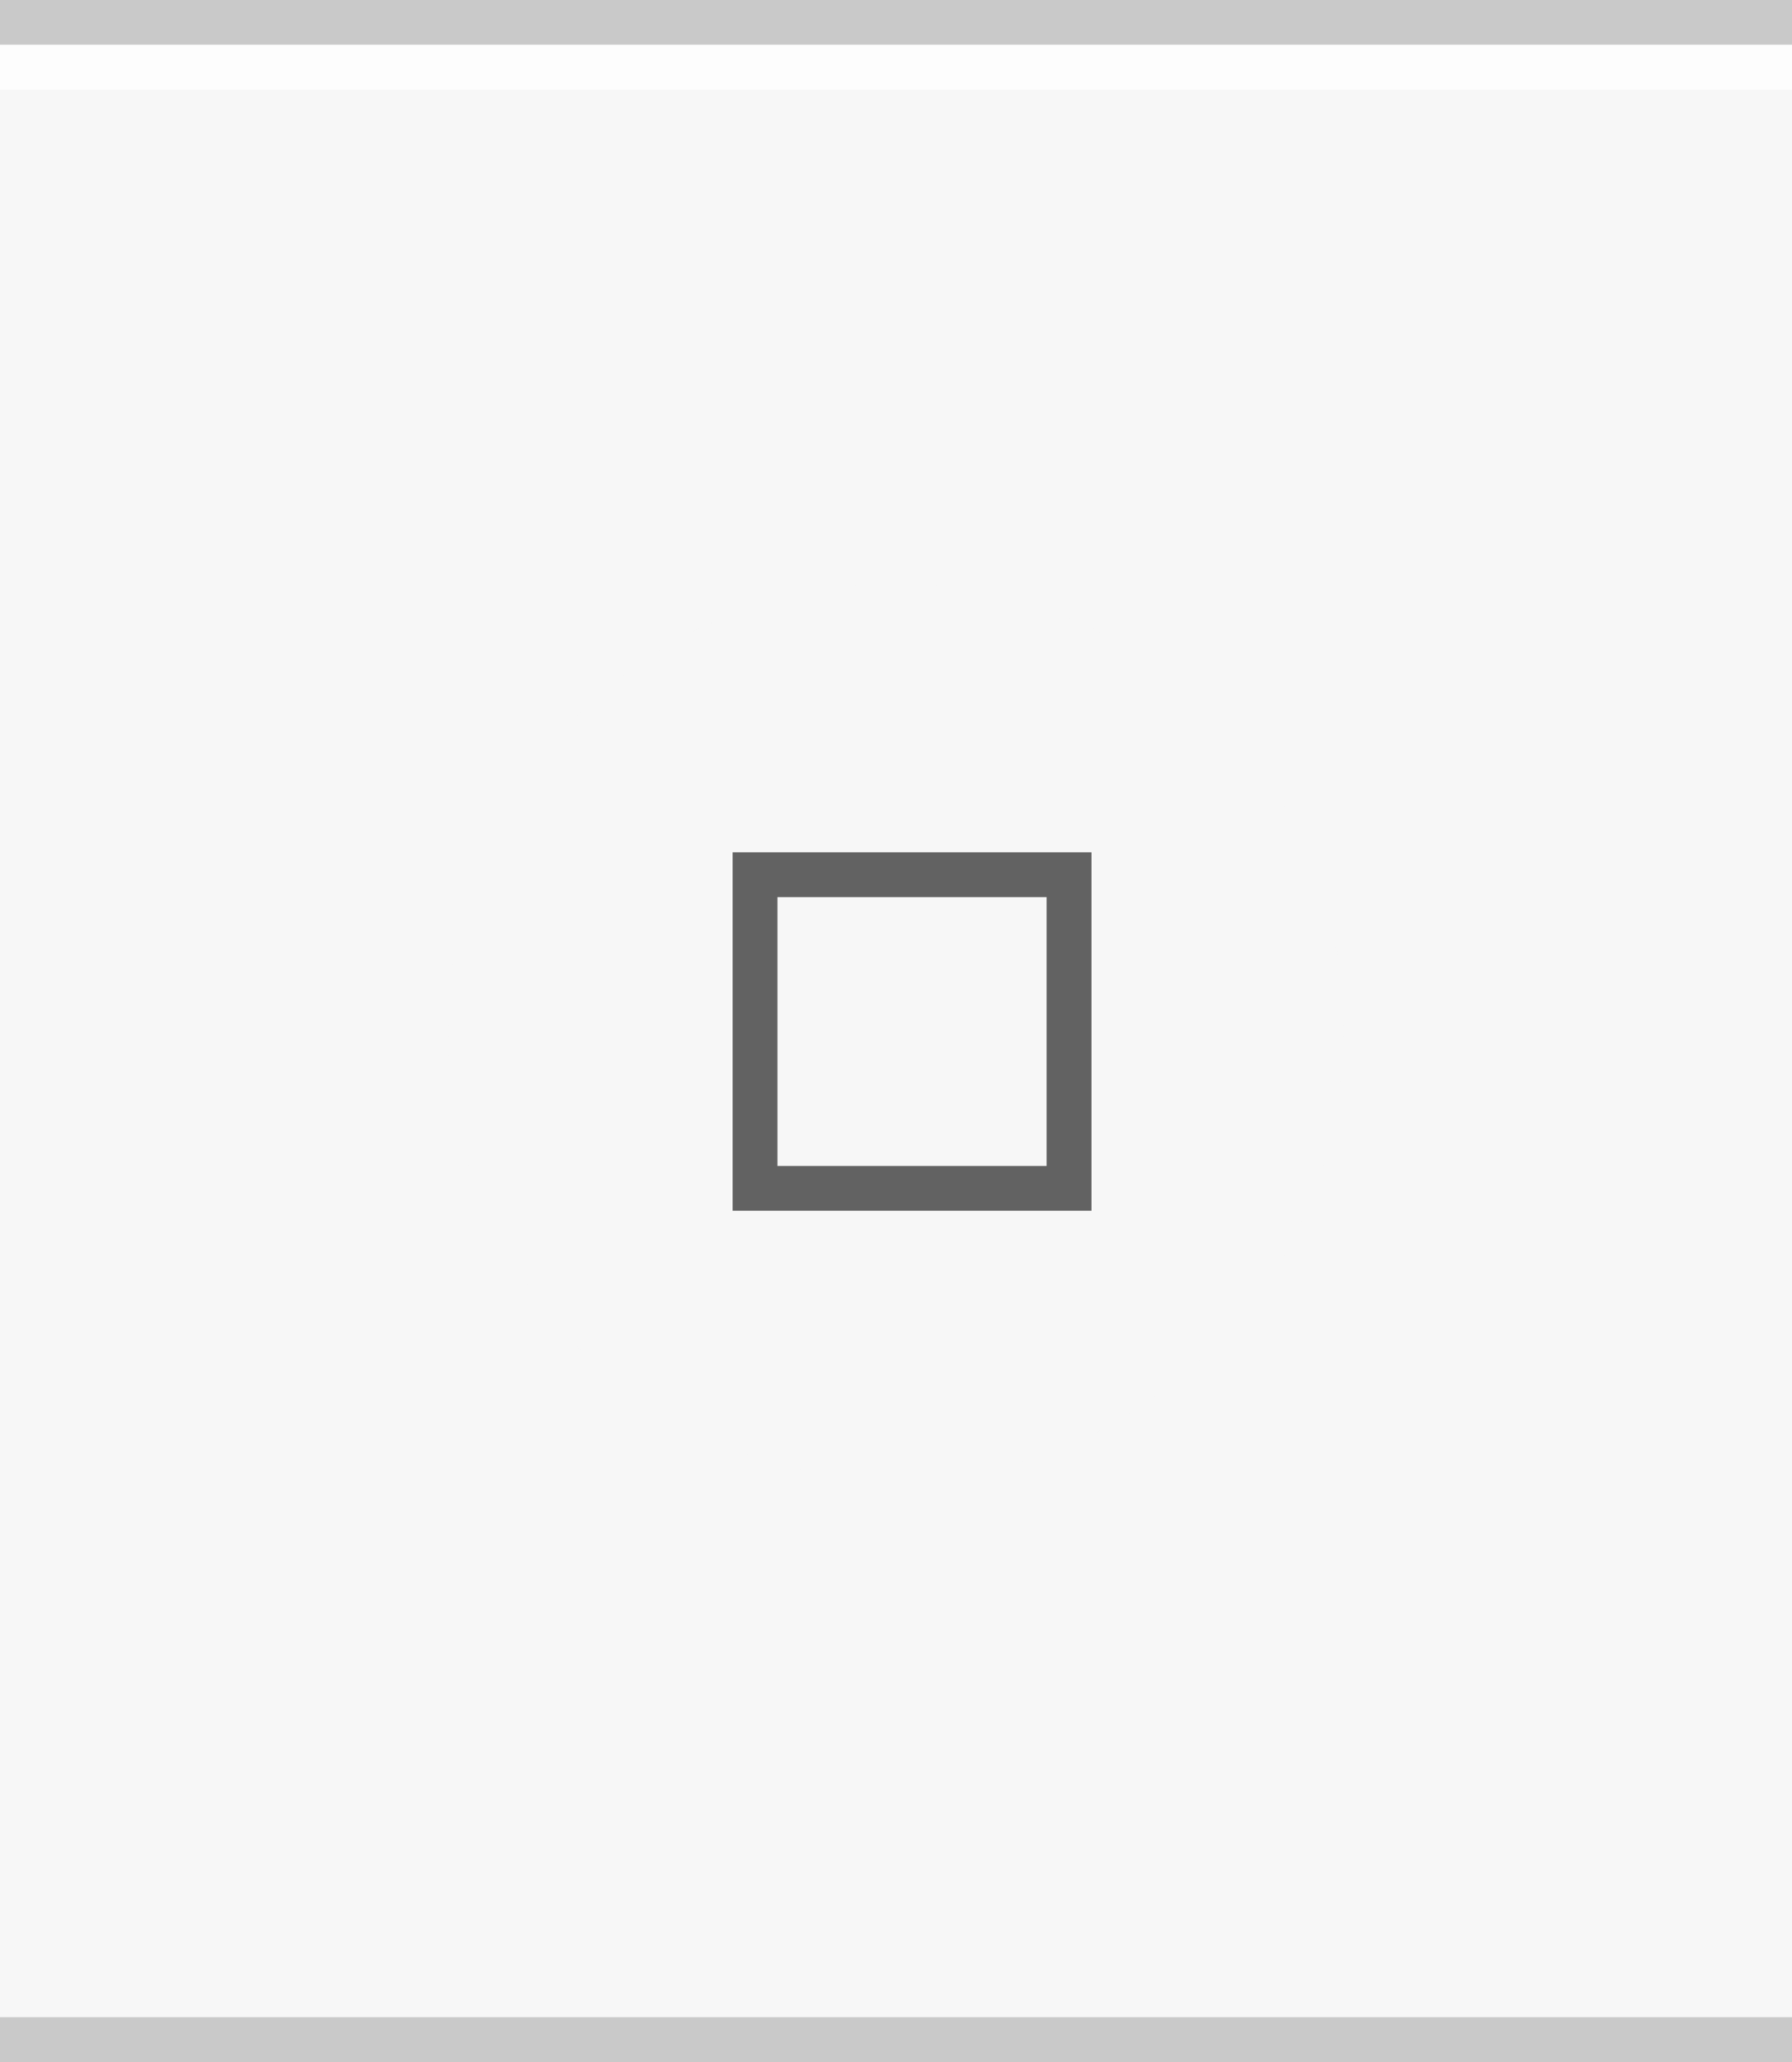 <?xml version="1.0" encoding="UTF-8" standalone="no"?>
<svg
   xmlns:dc="http://purl.org/dc/elements/1.1/"
   xmlns:cc="http://creativecommons.org/ns#"
   xmlns:rdf="http://www.w3.org/1999/02/22-rdf-syntax-ns#"
   xmlns:svg="http://www.w3.org/2000/svg"
   xmlns="http://www.w3.org/2000/svg"
   xmlns:sodipodi="http://sodipodi.sourceforge.net/DTD/sodipodi-0.dtd"
   xmlns:inkscape="http://www.inkscape.org/namespaces/inkscape"
   width="40"
   height="46"
   viewBox="0 0 40 46"
   version="1.1"
   id="svg14"
   sodipodi:docname="maximize-inactive.svg"
   inkscape:version="1.0.2 (e86c870879, 2021-01-15)">
  <defs
     id="defs18" />
  <sodipodi:namedview
     pagecolor="#ffffff"
     bordercolor="#666666"
     borderopacity="1"
     objecttolerance="10"
     gridtolerance="10"
     guidetolerance="10"
     inkscape:pageopacity="0"
     inkscape:pageshadow="2"
     inkscape:window-width="1366"
     inkscape:window-height="704"
     id="namedview16"
     showgrid="false"
     inkscape:zoom="24.306796"
     inkscape:cx="18.465485"
     inkscape:cy="2.8181924"
     inkscape:window-x="0"
     inkscape:window-y="27"
     inkscape:window-maximized="1"
     inkscape:current-layer="svg14"
     inkscape:document-rotation="0" />
  <rect
     width="40"
     height="46"
     fill="#f0f0f0"
     id="rect2"
     style="fill:#f7f7f7;fill-opacity:1;stroke-width:1.34"
     x="0"
     y="0" />
  <rect
     width="40"
     height="1"
     fill="#ffffff"
     fill-opacity=".4"
     id="rect4"
     style="fill:#111111;fill-opacity:0.2;stroke-width:1.118"
     x="0"
     y="0" />
  <rect
     width="40"
     height="1"
     fill="#ffffff"
     fill-opacity="0.4"
     id="rect4-3"
     x="0"
     y="1"
     style="fill:#ffffff;fill-opacity:0.75;stroke-width:1.118" />
  <g
     id="g882"
     transform="translate(7.575,9.094)">
    <circle
       cx="12.425"
       cy="13.906"
       r="10"
       id="circle5255"
       style="fill:#f7f7f7;fill-opacity:1;stroke-width:2.499" />
    <g
       id="g115"
       transform="matrix(3.78,0,0,3.78,0.425,-1097.616)">
      <g
         transform="matrix(0.566,-0.707,0.566,0.707,-164.84,88.637)"
         id="g5259">
        <path
           id="rect5257"
           style="fill:#626262;fill-opacity:1;stroke-width:0.667"
           d="m 12,12 v 1 6 1 h 1 7 v -1 -7 h -7 z m 1,1 h 6 v 6 h -6 z"
           transform="matrix(0.234,0.234,-0.187,0.187,2.479,287.046)" />
      </g>
      <g
         transform="matrix(-0.707,-0.566,0.707,-0.566,-202.548,462.102)"
         id="g5263" />
      <g
         transform="matrix(-0.707,-0.566,0.707,-0.566,-204.401,462.102)"
         id="g5267" />
      <g
         transform="matrix(0.566,-0.707,0.566,0.707,-164.837,86.515)"
         id="g5271" />
    </g>
  </g>
  <rect
     width="40"
     height="1"
     fill="#ffffff"
     fill-opacity=".4"
     id="rect4-36"
     style="fill:#111111;fill-opacity:0.2;stroke-width:1.118"
     x="0"
     y="45" />
</svg>
